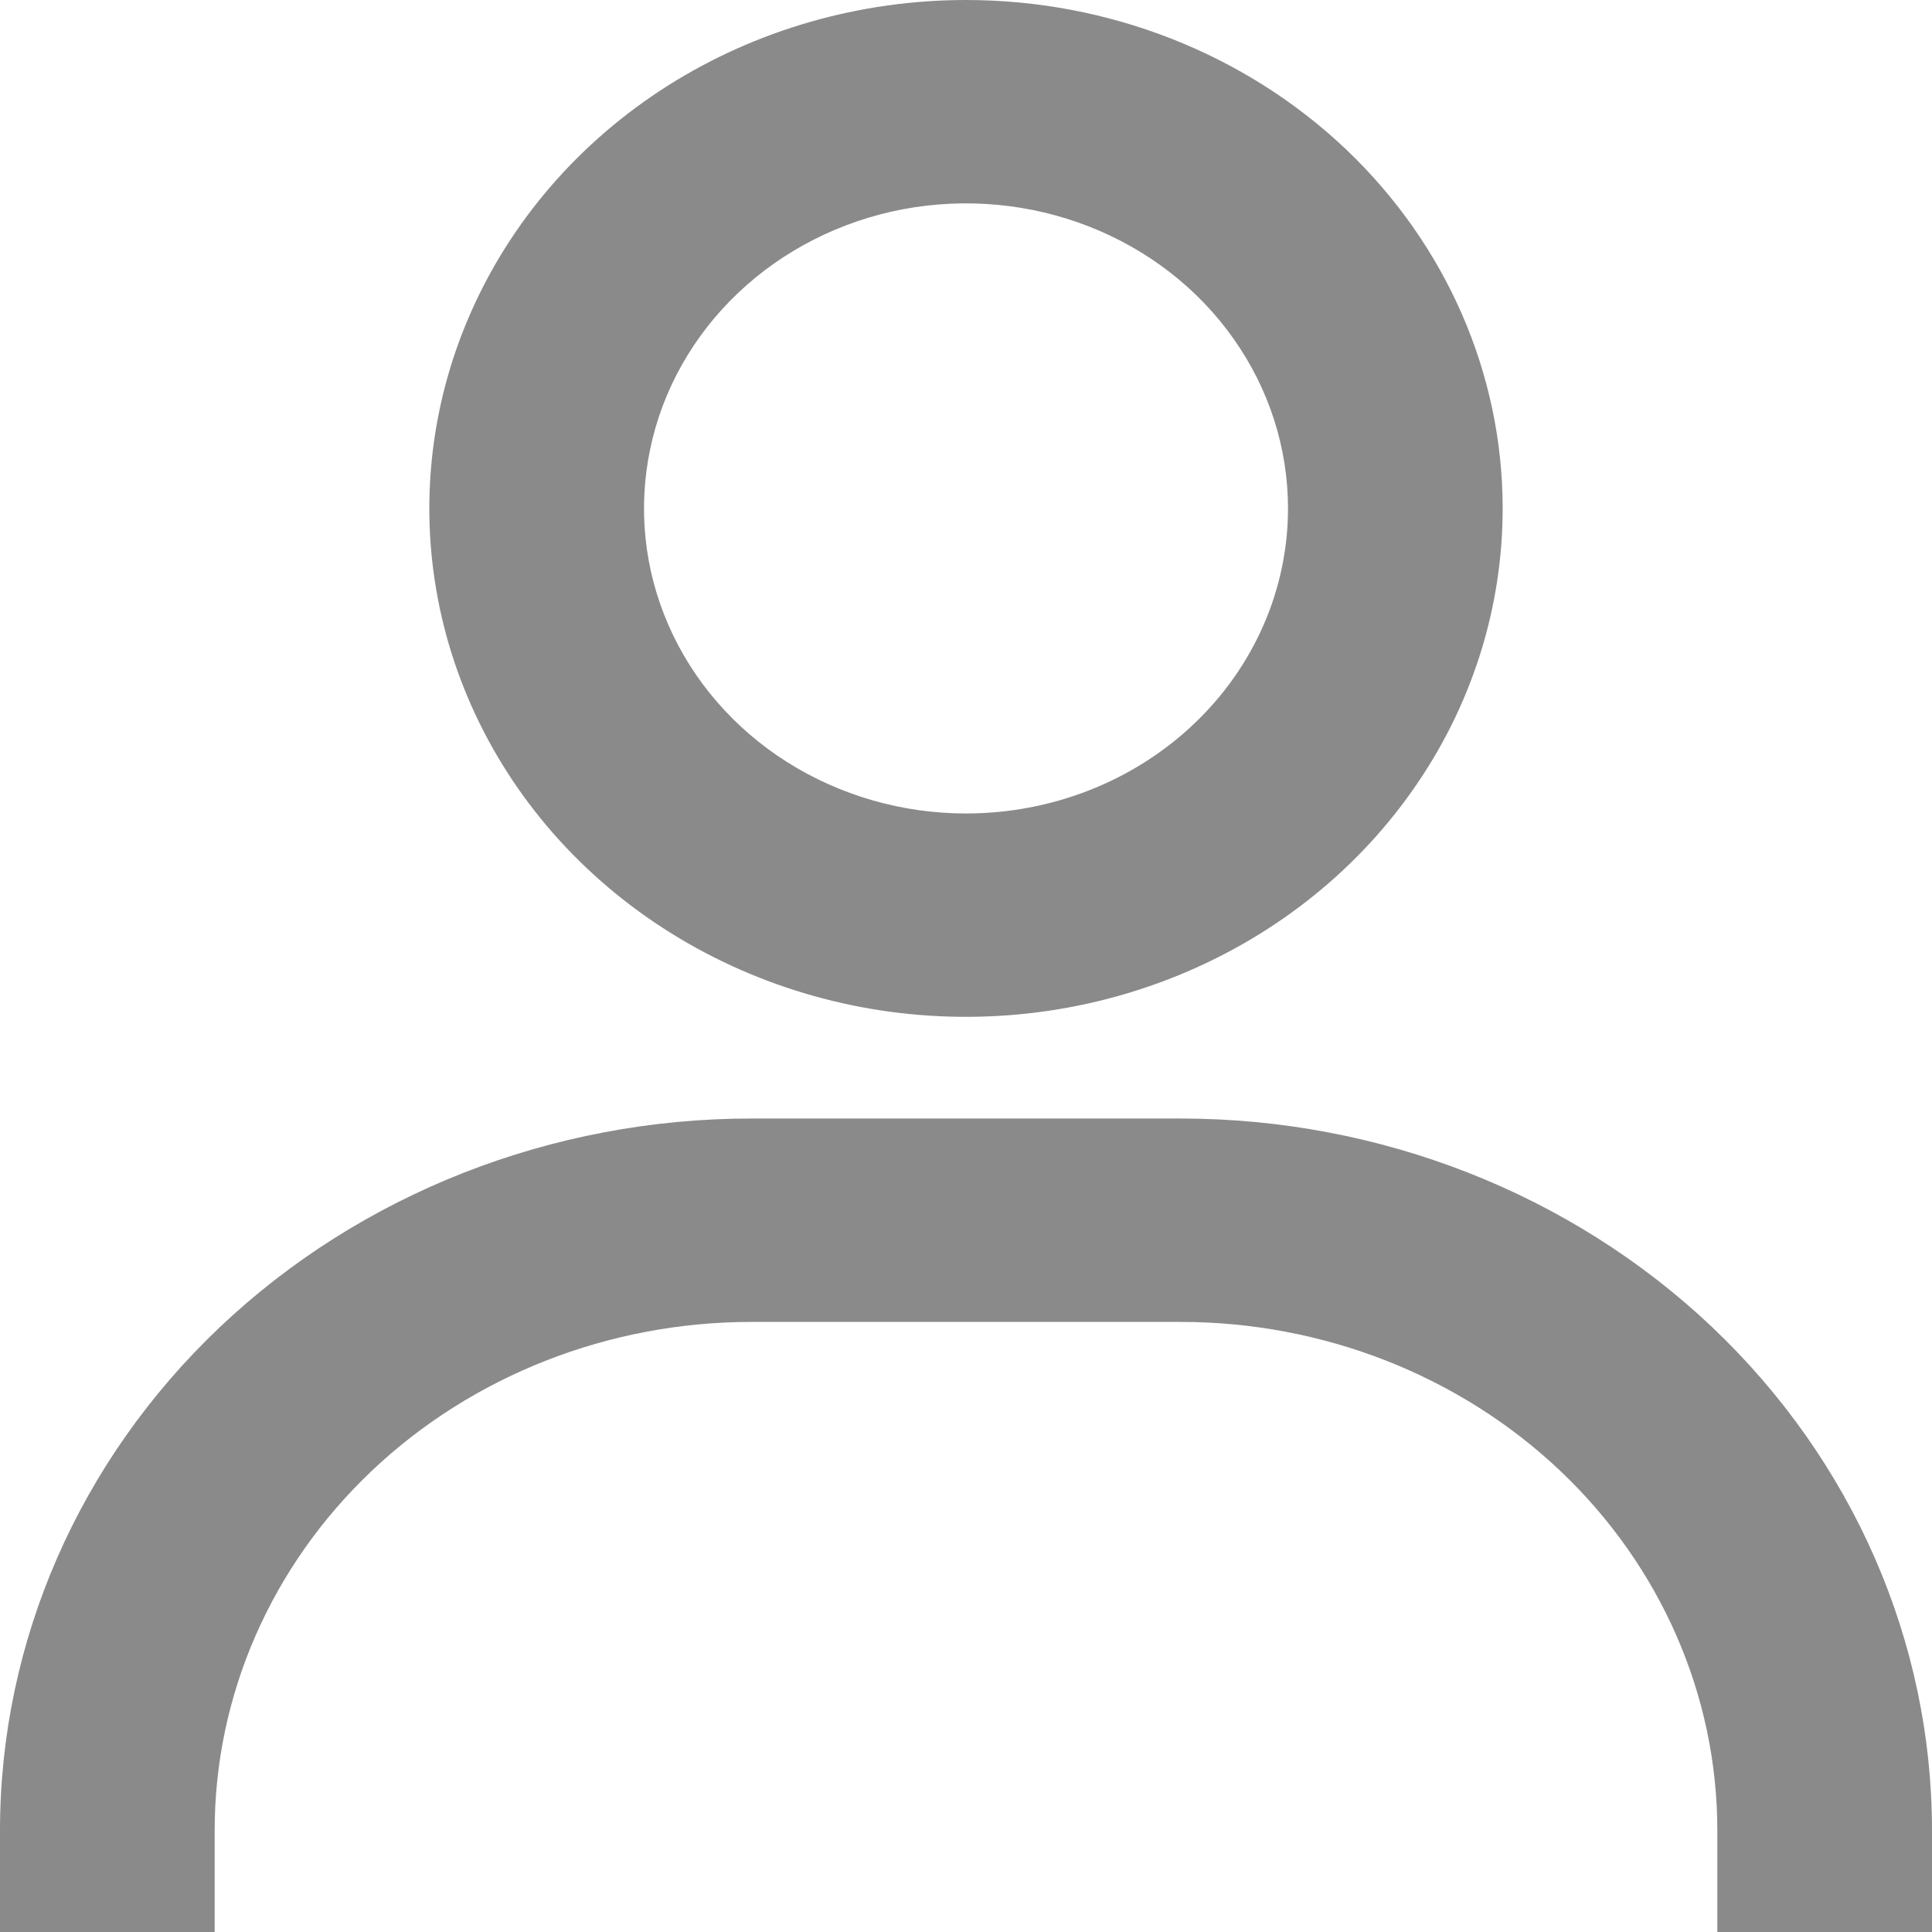 <svg width="18" height="18" viewBox="0 0 18 18" fill="none" xmlns="http://www.w3.org/2000/svg">
<path d="M9 0C8.011 0 7.044 0.278 6.222 0.798C5.4 1.319 4.759 2.059 4.381 2.924C4.002 3.79 3.903 4.742 4.096 5.661C4.289 6.58 4.765 7.424 5.464 8.086C6.164 8.749 7.055 9.2 8.025 9.383C8.994 9.565 10 9.472 10.913 9.113C11.827 8.755 12.608 8.147 13.157 7.368C13.707 6.59 14 5.674 14 4.737C14 3.481 13.473 2.276 12.536 1.387C11.598 0.499 10.326 0 9 0ZM9 7.579C8.407 7.579 7.827 7.412 7.333 7.1C6.84 6.788 6.455 6.344 6.228 5.824C6.001 5.305 5.942 4.734 6.058 4.182C6.173 3.631 6.459 3.125 6.879 2.727C7.298 2.33 7.833 2.059 8.415 1.949C8.997 1.84 9.6 1.896 10.148 2.111C10.696 2.326 11.165 2.69 11.494 3.158C11.824 3.625 12 4.175 12 4.737C12 5.491 11.684 6.214 11.121 6.747C10.559 7.28 9.796 7.579 9 7.579ZM18 18V17.053C18 15.294 17.262 13.607 15.95 12.363C14.637 11.12 12.857 10.421 11 10.421H7C5.143 10.421 3.363 11.12 2.05 12.363C0.737 13.607 0 15.294 0 17.053V18H2V17.053C2 15.796 2.527 14.591 3.464 13.703C4.402 12.815 5.674 12.316 7 12.316H11C12.326 12.316 13.598 12.815 14.536 13.703C15.473 14.591 16 15.796 16 17.053V18H18Z" fill="#8A8A8A"/>
</svg>

